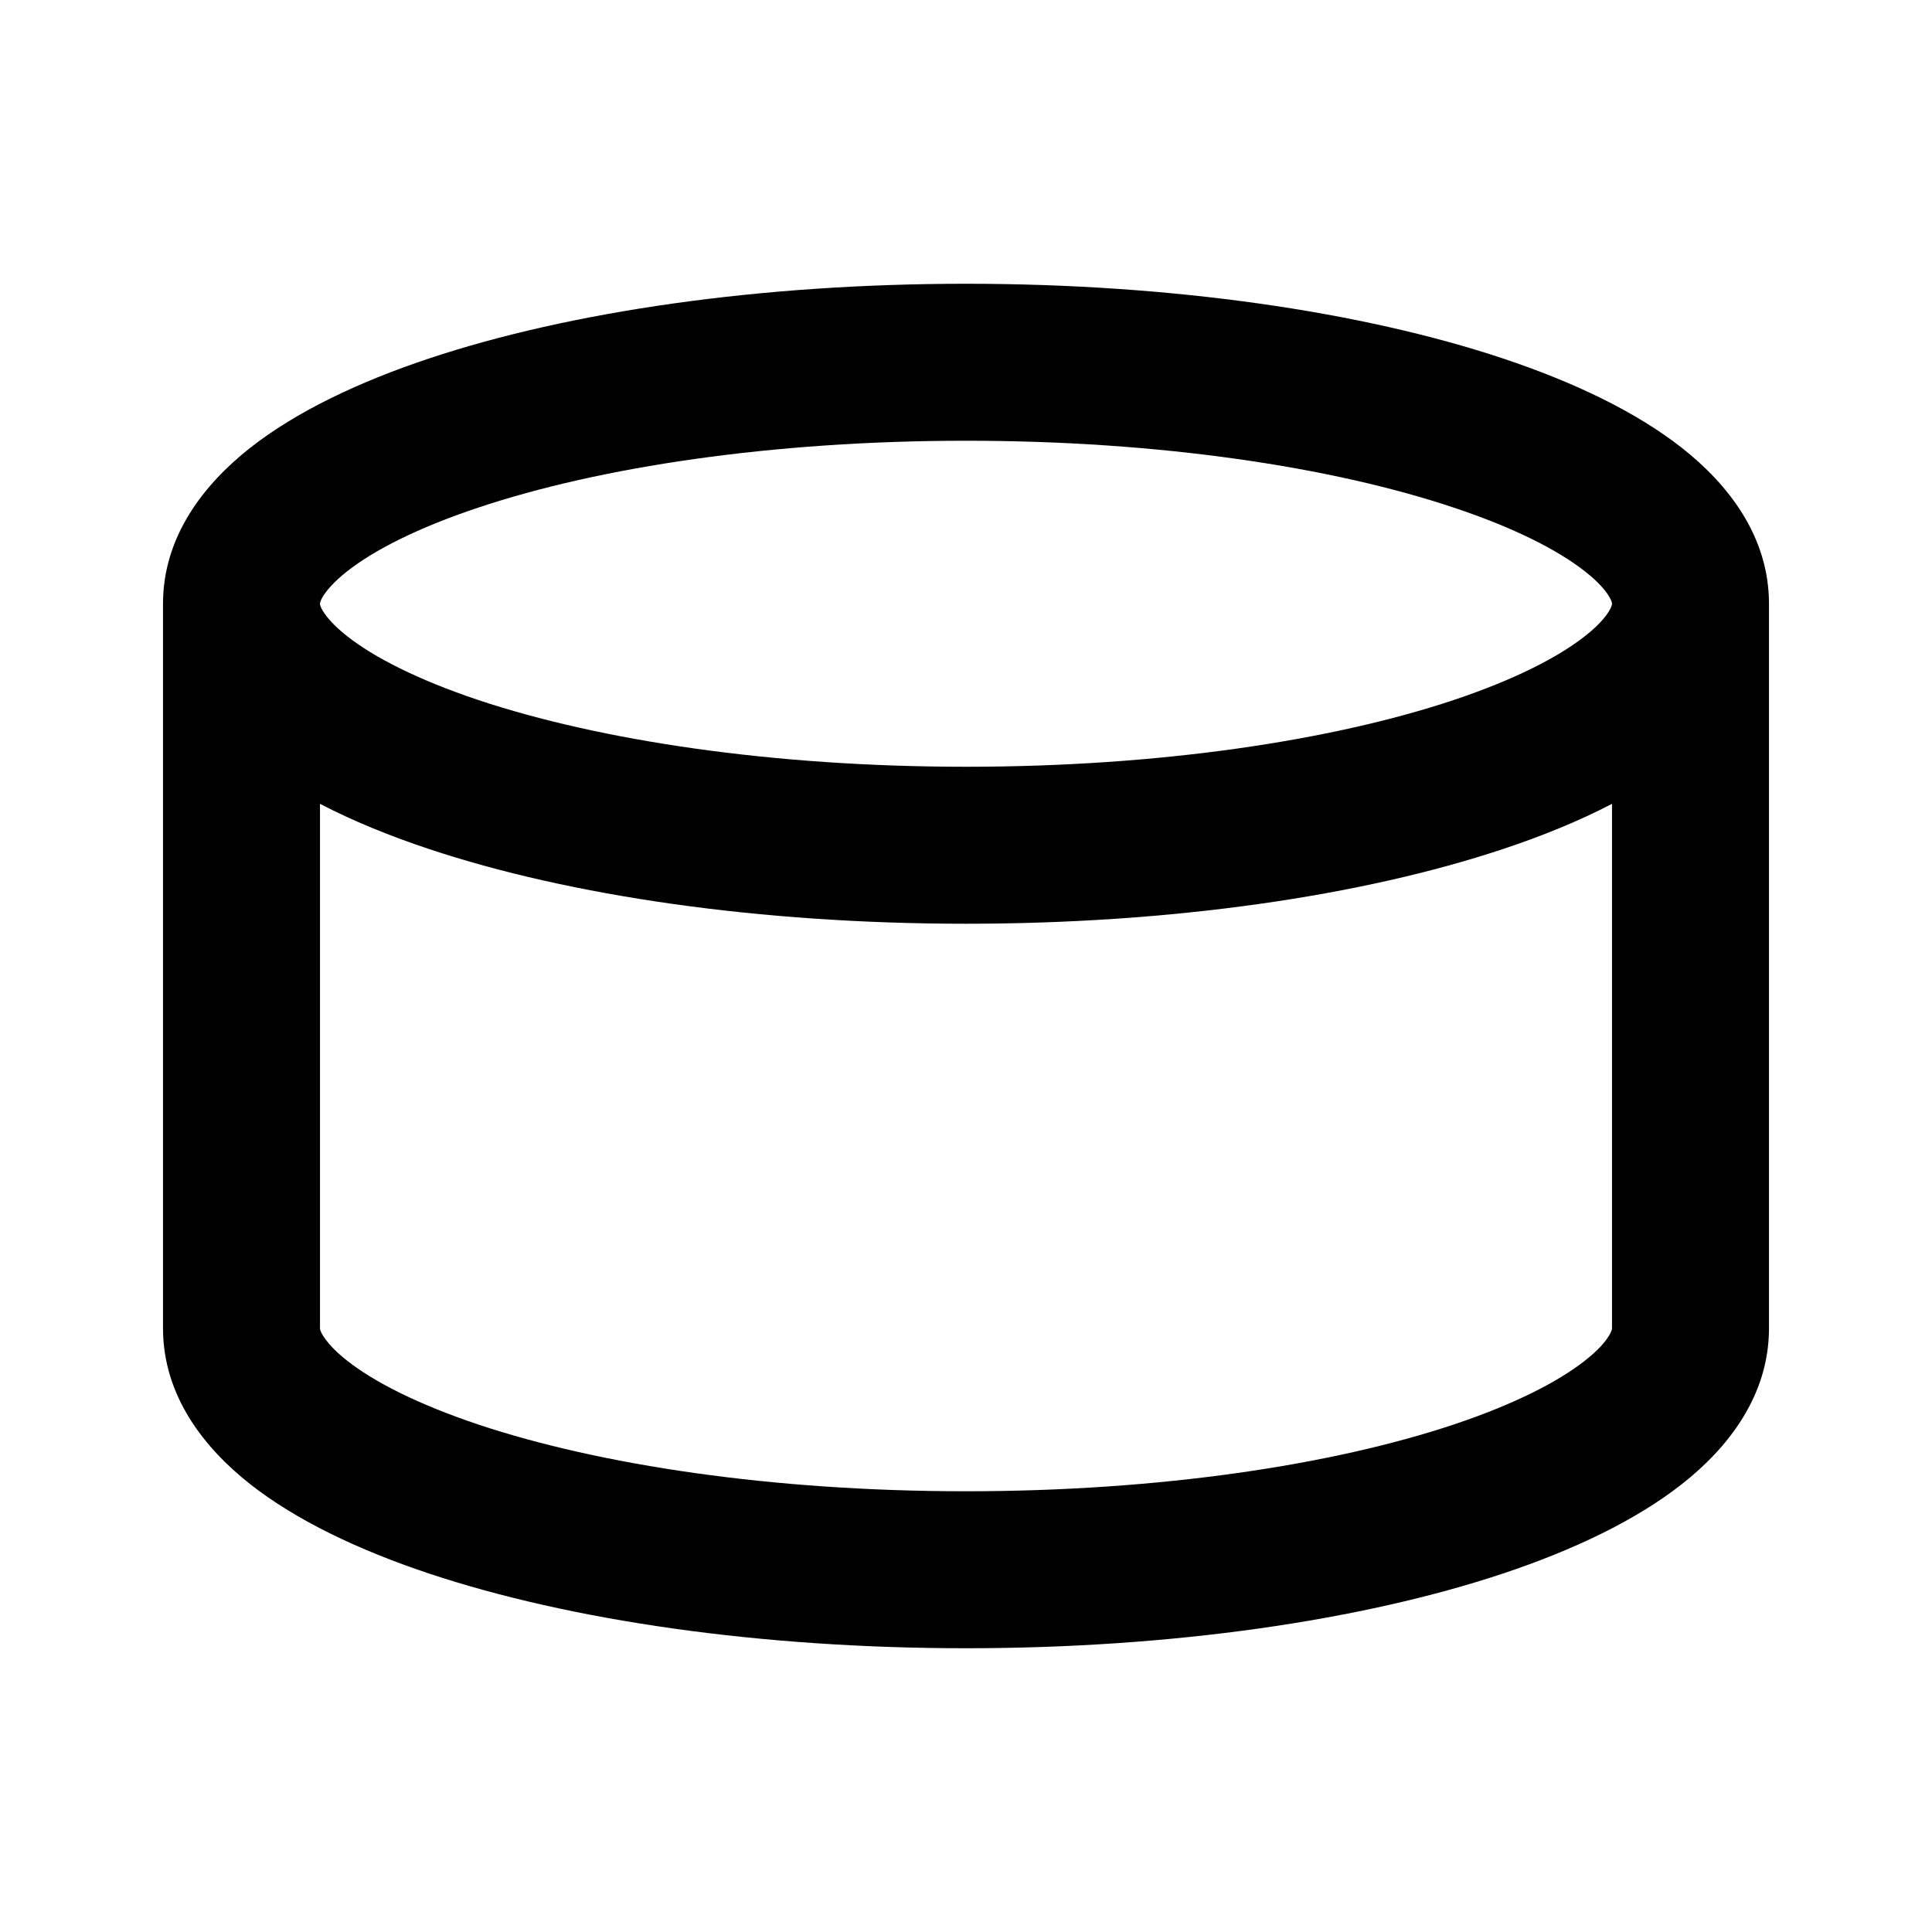 <svg width="16" height="16" viewBox="0 0 16 16" fill="none" xmlns="http://www.w3.org/2000/svg">
<path fill-rule="evenodd" clip-rule="evenodd" d="M1.35 5C1.35 4.439 1.692 4.009 2.069 3.711C2.454 3.408 2.971 3.163 3.552 2.969C4.72 2.58 6.293 2.35 8 2.35C9.707 2.35 11.28 2.58 12.448 2.969C13.029 3.163 13.546 3.408 13.931 3.711C14.309 4.009 14.65 4.439 14.65 5V11C14.65 11.561 14.309 11.991 13.931 12.289C13.546 12.592 13.029 12.837 12.448 13.031C11.28 13.42 9.707 13.65 8 13.65C6.293 13.65 4.72 13.42 3.552 13.031C2.971 12.837 2.454 12.592 2.069 12.289C1.692 11.991 1.35 11.561 1.35 11V5ZM2.65 5C2.65 4.999 2.649 4.98 2.676 4.937C2.706 4.889 2.765 4.818 2.874 4.732C3.096 4.557 3.458 4.371 3.963 4.203C4.966 3.868 6.394 3.65 8 3.65C9.607 3.65 11.034 3.868 12.037 4.203C12.542 4.371 12.904 4.557 13.126 4.732C13.236 4.818 13.295 4.889 13.324 4.937C13.351 4.98 13.35 4.999 13.35 5L13.35 5.001C13.35 5.005 13.348 5.025 13.324 5.063C13.295 5.111 13.236 5.182 13.126 5.268C12.904 5.443 12.542 5.629 12.037 5.798C11.034 6.132 9.607 6.35 8 6.35C6.394 6.35 4.966 6.132 3.963 5.798C3.458 5.629 3.096 5.443 2.874 5.268C2.765 5.182 2.706 5.111 2.676 5.063C2.652 5.025 2.65 5.006 2.65 5.001L2.65 5ZM13.35 6.657C13.077 6.799 12.773 6.923 12.448 7.031C11.28 7.42 9.707 7.65 8 7.65C6.293 7.65 4.72 7.42 3.552 7.031C3.227 6.923 2.923 6.799 2.65 6.657V11C2.65 11.001 2.649 11.02 2.676 11.063C2.706 11.111 2.765 11.182 2.874 11.268C3.096 11.443 3.458 11.629 3.963 11.798C4.966 12.132 6.394 12.35 8 12.35C9.607 12.35 11.034 12.132 12.037 11.798C12.542 11.629 12.904 11.443 13.126 11.268C13.236 11.182 13.295 11.111 13.324 11.063C13.351 11.02 13.35 11.001 13.35 11L13.35 6.657Z" fill="black"/>
</svg>
